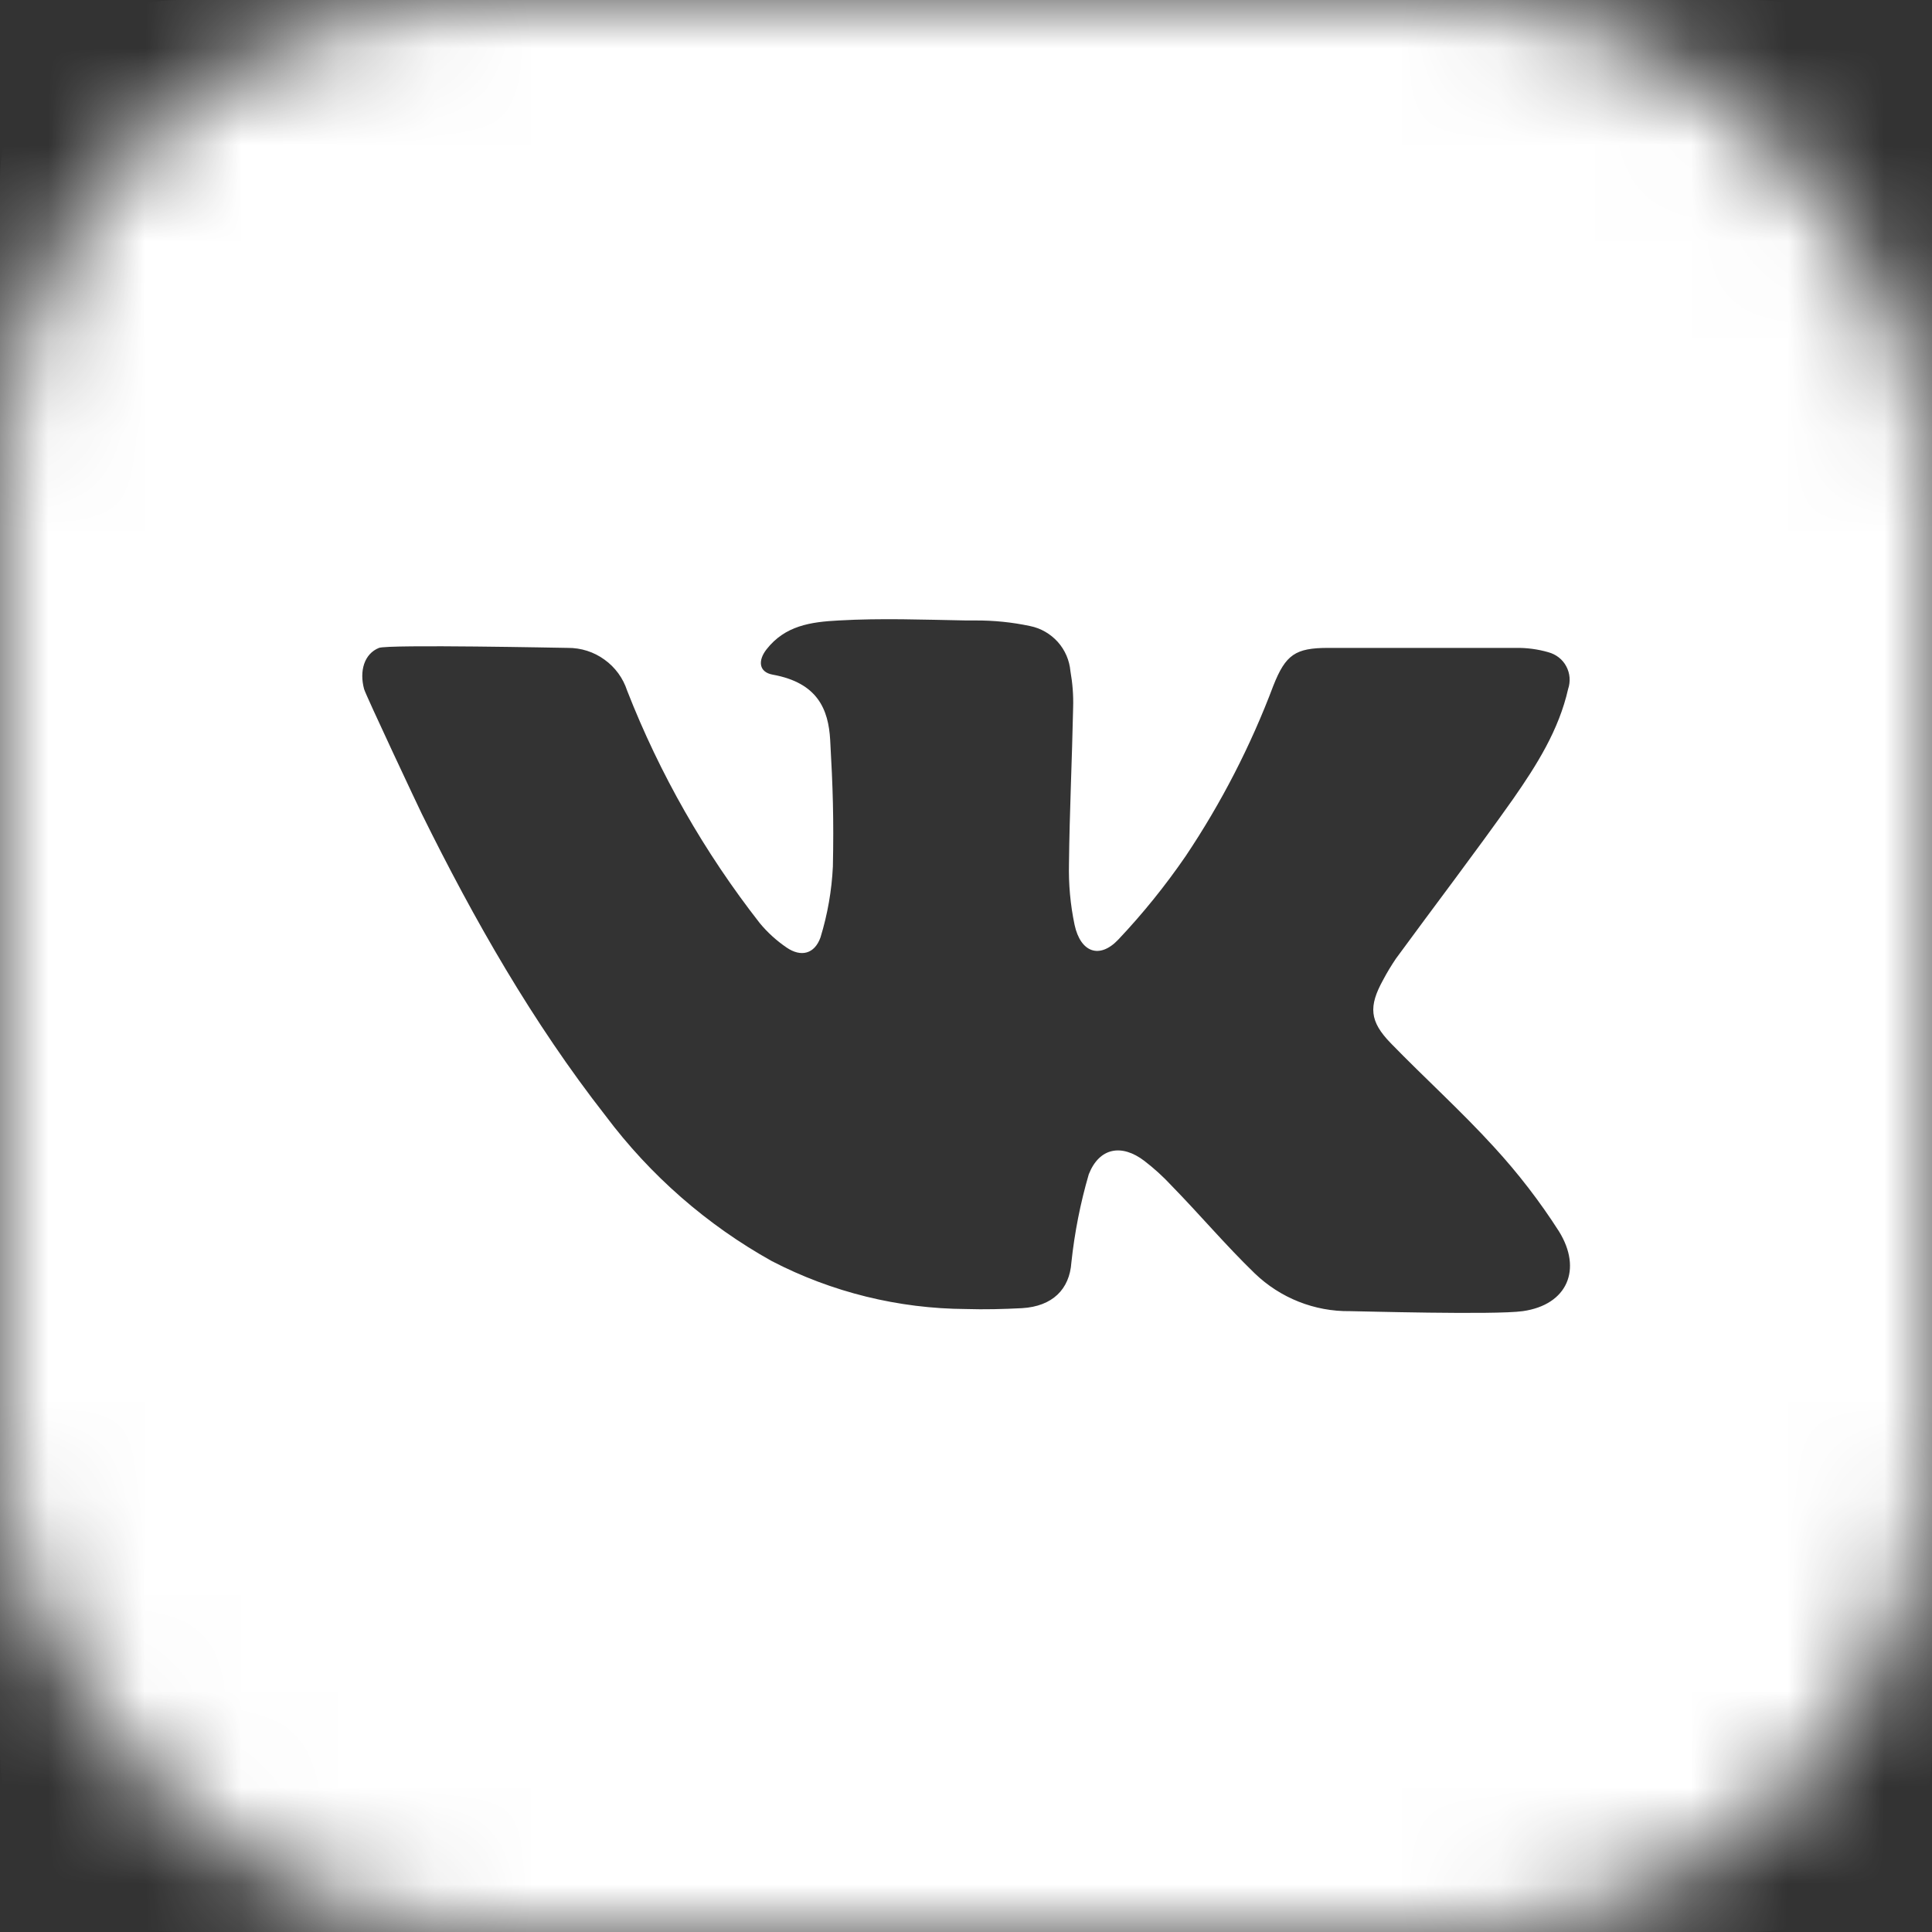 <svg width="20" height="20" viewBox="0 0 20 20" fill="none" xmlns="http://www.w3.org/2000/svg">
<rect x="0" y="0" width="20" height="20" fill="#333333" stroke="none"/>
<mask id="mask0_172_1106" style="mask-type:alpha" maskUnits="userSpaceOnUse" x="0" y="0" width="20" height="20">
<rect width="20" height="20" rx="5" fill="#D9D9D9"/>
</mask>
<g mask="url(#mask0_172_1106)">
<path d="M18.144 0H1.856C1.364 0 0.892 0.196 0.544 0.544C0.196 0.892 0 1.364 0 1.856L0 18.144C0 18.637 0.196 19.108 0.544 19.456C0.892 19.805 1.364 20 1.856 20H18.144C18.637 20 19.108 19.805 19.456 19.456C19.805 19.108 20 18.637 20 18.144V1.856C20 1.364 19.805 0.892 19.456 0.544C19.108 0.196 18.637 0 18.144 0ZM15.764 13.573C15.473 13.614 14.05 13.573 13.976 13.573C13.608 13.578 13.254 13.437 12.989 13.182C12.689 12.892 12.421 12.574 12.127 12.273C12.041 12.18 11.947 12.095 11.847 12.018C11.613 11.839 11.381 11.878 11.271 12.156C11.184 12.454 11.124 12.759 11.091 13.068C11.072 13.348 10.894 13.523 10.581 13.542C10.386 13.552 10.192 13.557 10 13.551C9.3 13.547 8.611 13.377 7.99 13.055C7.317 12.68 6.732 12.168 6.27 11.552C5.513 10.584 4.907 9.52 4.366 8.424C4.338 8.368 3.783 7.189 3.769 7.133C3.719 6.948 3.769 6.769 3.923 6.707C4.02 6.669 5.848 6.707 5.878 6.707C6.014 6.706 6.147 6.748 6.257 6.828C6.368 6.907 6.45 7.02 6.492 7.149C6.83 8.014 7.293 8.824 7.865 9.556C7.945 9.653 8.039 9.738 8.143 9.809C8.292 9.911 8.433 9.876 8.494 9.703C8.567 9.465 8.61 9.219 8.622 8.97C8.632 8.477 8.622 8.153 8.594 7.66C8.576 7.344 8.465 7.068 7.999 6.984C7.856 6.958 7.843 6.84 7.935 6.722C8.127 6.477 8.39 6.438 8.684 6.423C9.123 6.398 9.561 6.415 10 6.423H10.095C10.286 6.422 10.477 6.441 10.664 6.481C10.774 6.503 10.874 6.561 10.95 6.645C11.025 6.729 11.071 6.835 11.081 6.948C11.103 7.072 11.113 7.199 11.109 7.325C11.098 7.862 11.072 8.401 11.066 8.939C11.061 9.152 11.08 9.365 11.124 9.574C11.186 9.86 11.383 9.932 11.578 9.725C11.832 9.456 12.064 9.168 12.273 8.864C12.643 8.312 12.948 7.719 13.182 7.097C13.309 6.777 13.409 6.707 13.75 6.707H15.689C15.804 6.705 15.919 6.72 16.029 6.752C16.069 6.763 16.105 6.781 16.137 6.806C16.169 6.831 16.195 6.862 16.214 6.898C16.233 6.934 16.245 6.973 16.248 7.014C16.251 7.054 16.246 7.095 16.233 7.133C16.137 7.558 15.908 7.92 15.665 8.269C15.271 8.827 14.854 9.372 14.451 9.923C14.403 9.994 14.358 10.068 14.318 10.144C14.166 10.419 14.177 10.573 14.398 10.8C14.75 11.162 15.126 11.501 15.466 11.874C15.715 12.145 15.94 12.437 16.139 12.748C16.381 13.139 16.227 13.507 15.764 13.573Z" fill="white"/>
</g>
</svg>
